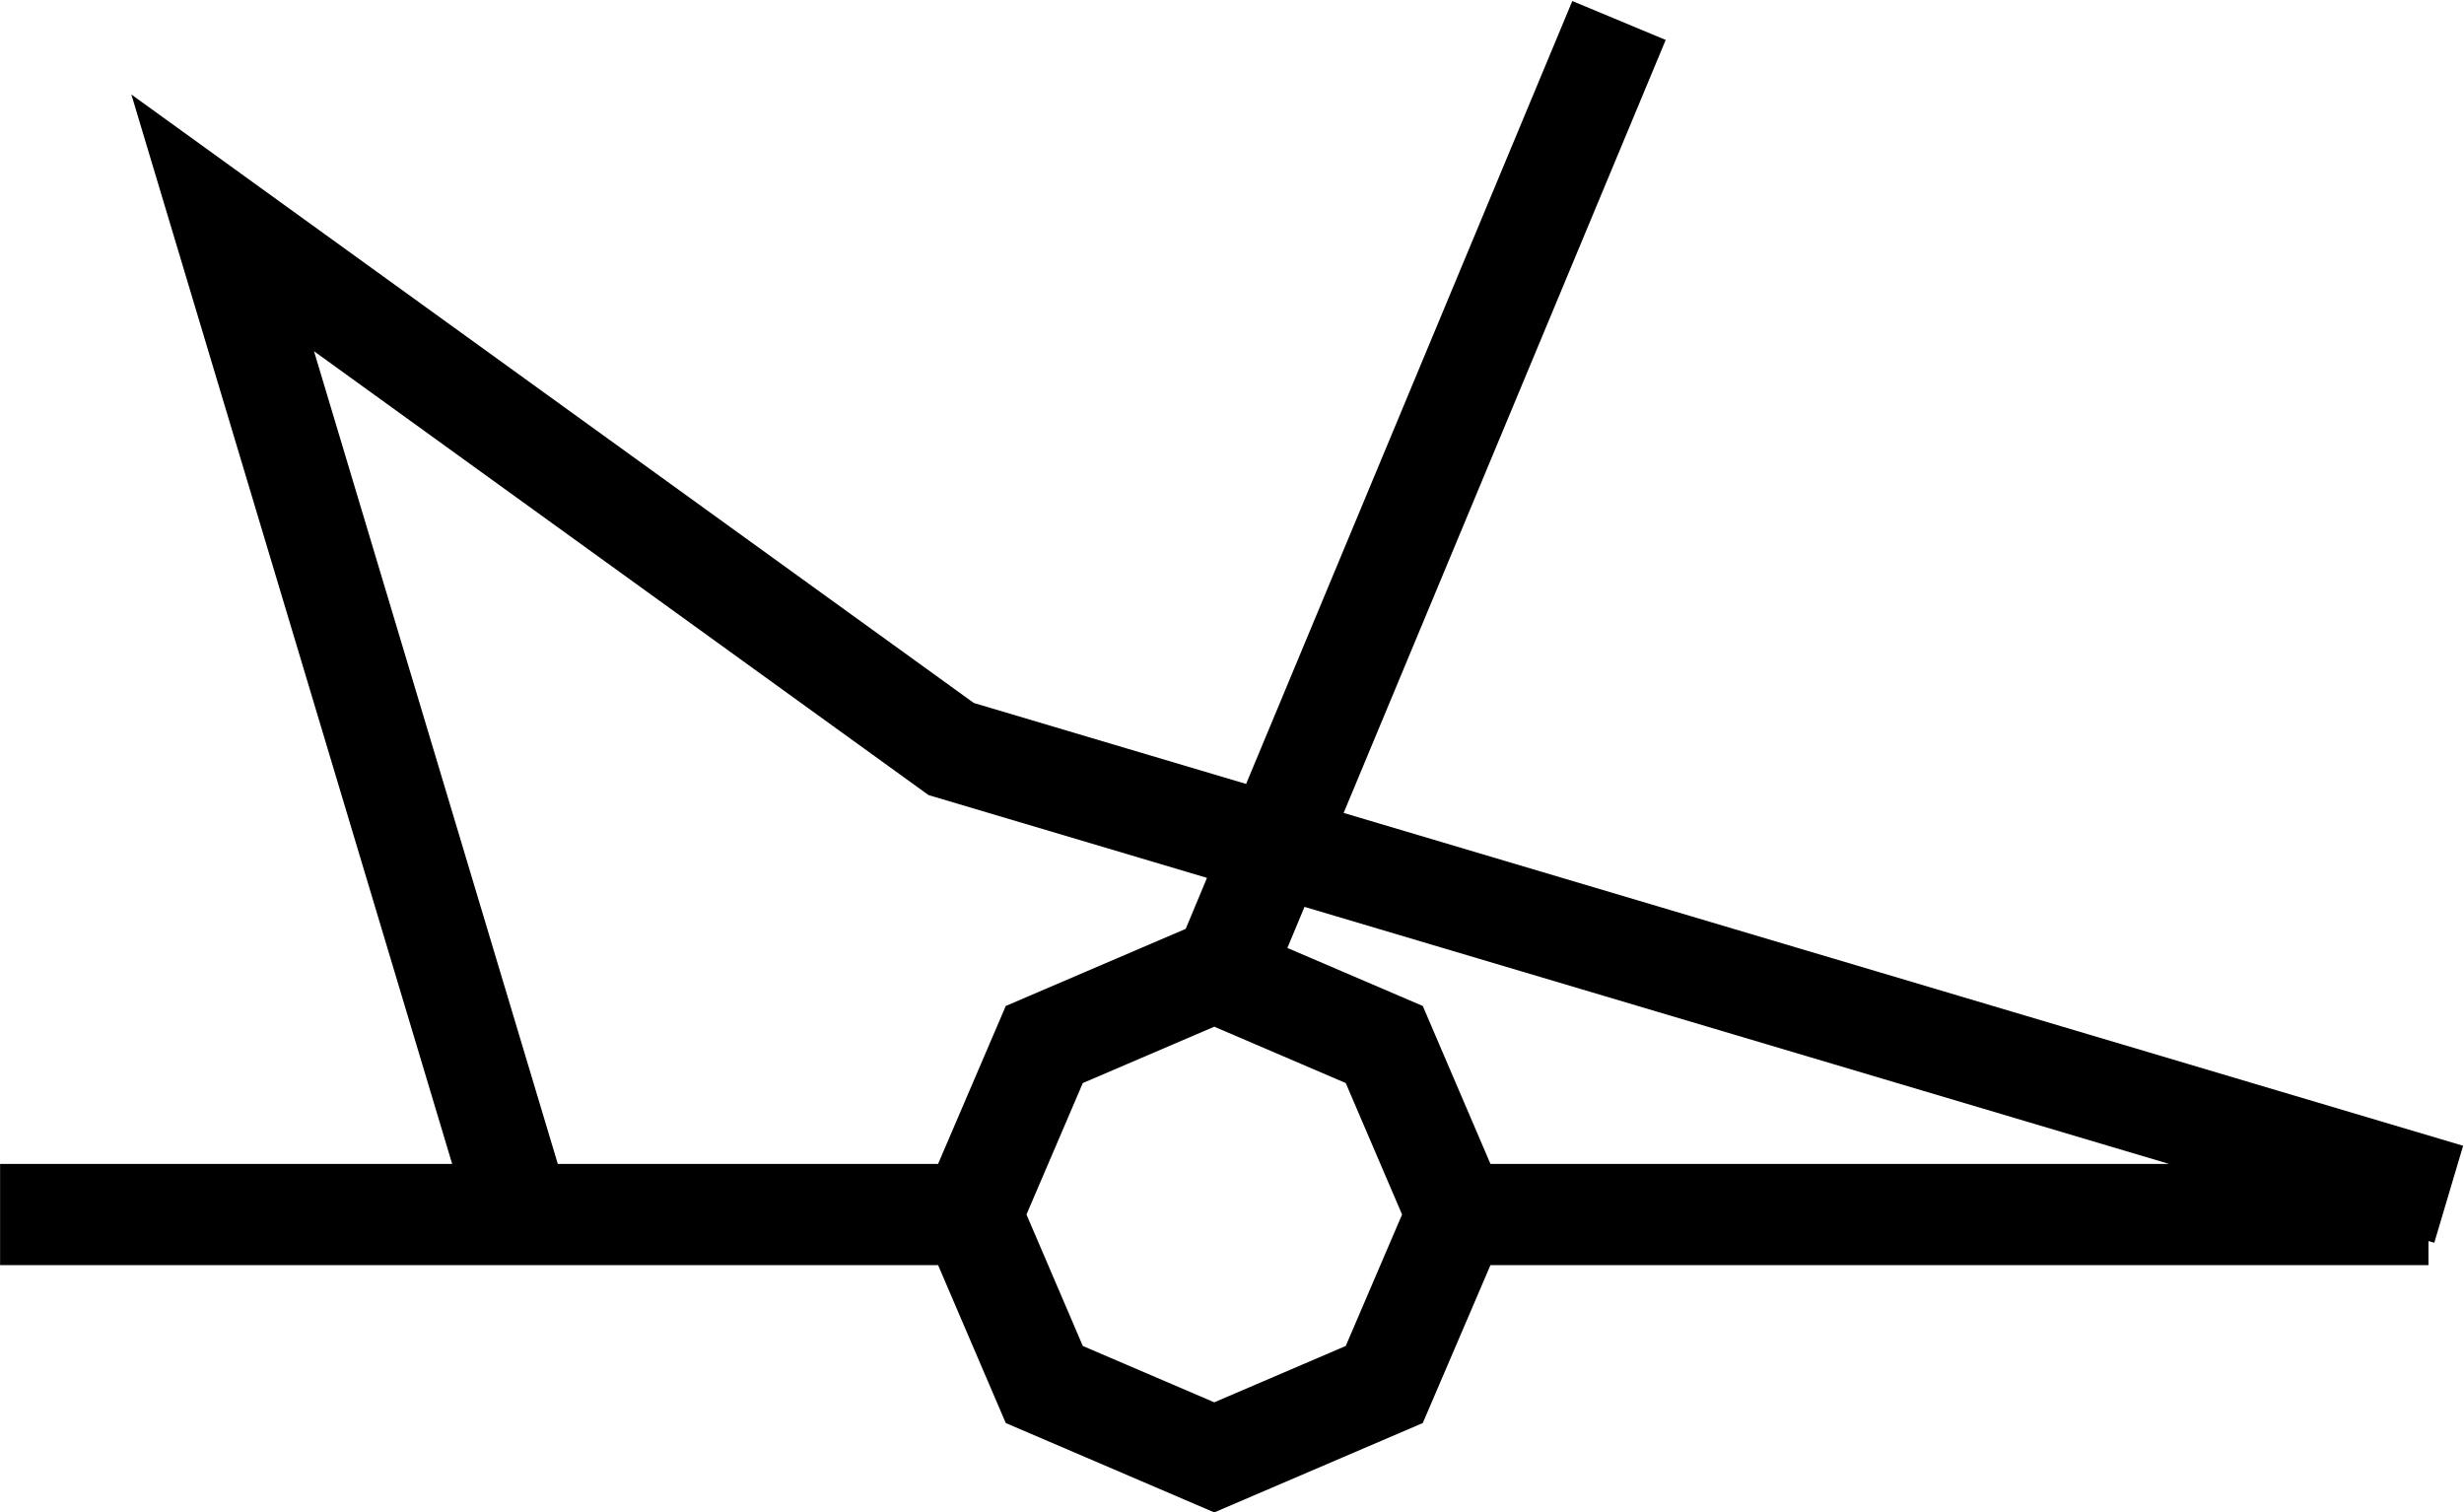 <?xml version="1.0" encoding="UTF-8" standalone="no"?>
<!-- Created with Inkscape (http://www.inkscape.org/) -->

<svg
   xmlns:dc="http://purl.org/dc/elements/1.1/"
   xmlns:cc="http://creativecommons.org/ns#"
   xmlns:rdf="http://www.w3.org/1999/02/22-rdf-syntax-ns#"
   xmlns:svg="http://www.w3.org/2000/svg"
   xmlns="http://www.w3.org/2000/svg"
   xmlns:sodipodi="http://sodipodi.sourceforge.net/DTD/sodipodi-0.dtd"
   xmlns:inkscape="http://www.inkscape.org/namespaces/inkscape"
   version="1.1"
   width="761"
   height="467"
   id="svg2"
   xml:space="preserve"
   inkscape:version="0.48.4 r9939"
   sodipodi:docname="Shylky.svg"><sodipodi:namedview
     pagecolor="#ffffff"
     bordercolor="#666666"
     borderopacity="1"
     objecttolerance="10"
     gridtolerance="10"
     guidetolerance="10"
     inkscape:pageopacity="0"
     inkscape:pageshadow="2"
     inkscape:window-width="1920"
     inkscape:window-height="1012"
     id="namedview8"
     showgrid="false"
     inkscape:zoom="10.788021"
     inkscape:cx="504.8881"
     inkscape:cy="436.61112"
     inkscape:window-x="-8"
     inkscape:window-y="-8"
     inkscape:window-maximized="1"
     inkscape:current-layer="svg2" /><defs
     id="defs6" /><g
     transform="matrix(1.25,0,0,-1.25,285.025,465.075)"
     id="g10"><g
       transform="scale(0.1,0.1)"
       id="g12"><path
         d="M 1320,720 1140,1140 720,1320 300,1140 120,720 300,300 720,120 l 420,180 180,420 2400,0 m -3600,0 -2400,0 M 3770,770 70,1870 -1730,3170 -980,670 m 1700,600 1000,2400"
         inkscape:connector-curvature="0"
         id="path14"
         style="fill:none;stroke:#000000;stroke-width:250;stroke-linecap:butt;stroke-linejoin:miter;stroke-miterlimit:10;stroke-opacity:1;stroke-dasharray:none" /></g></g></svg>
